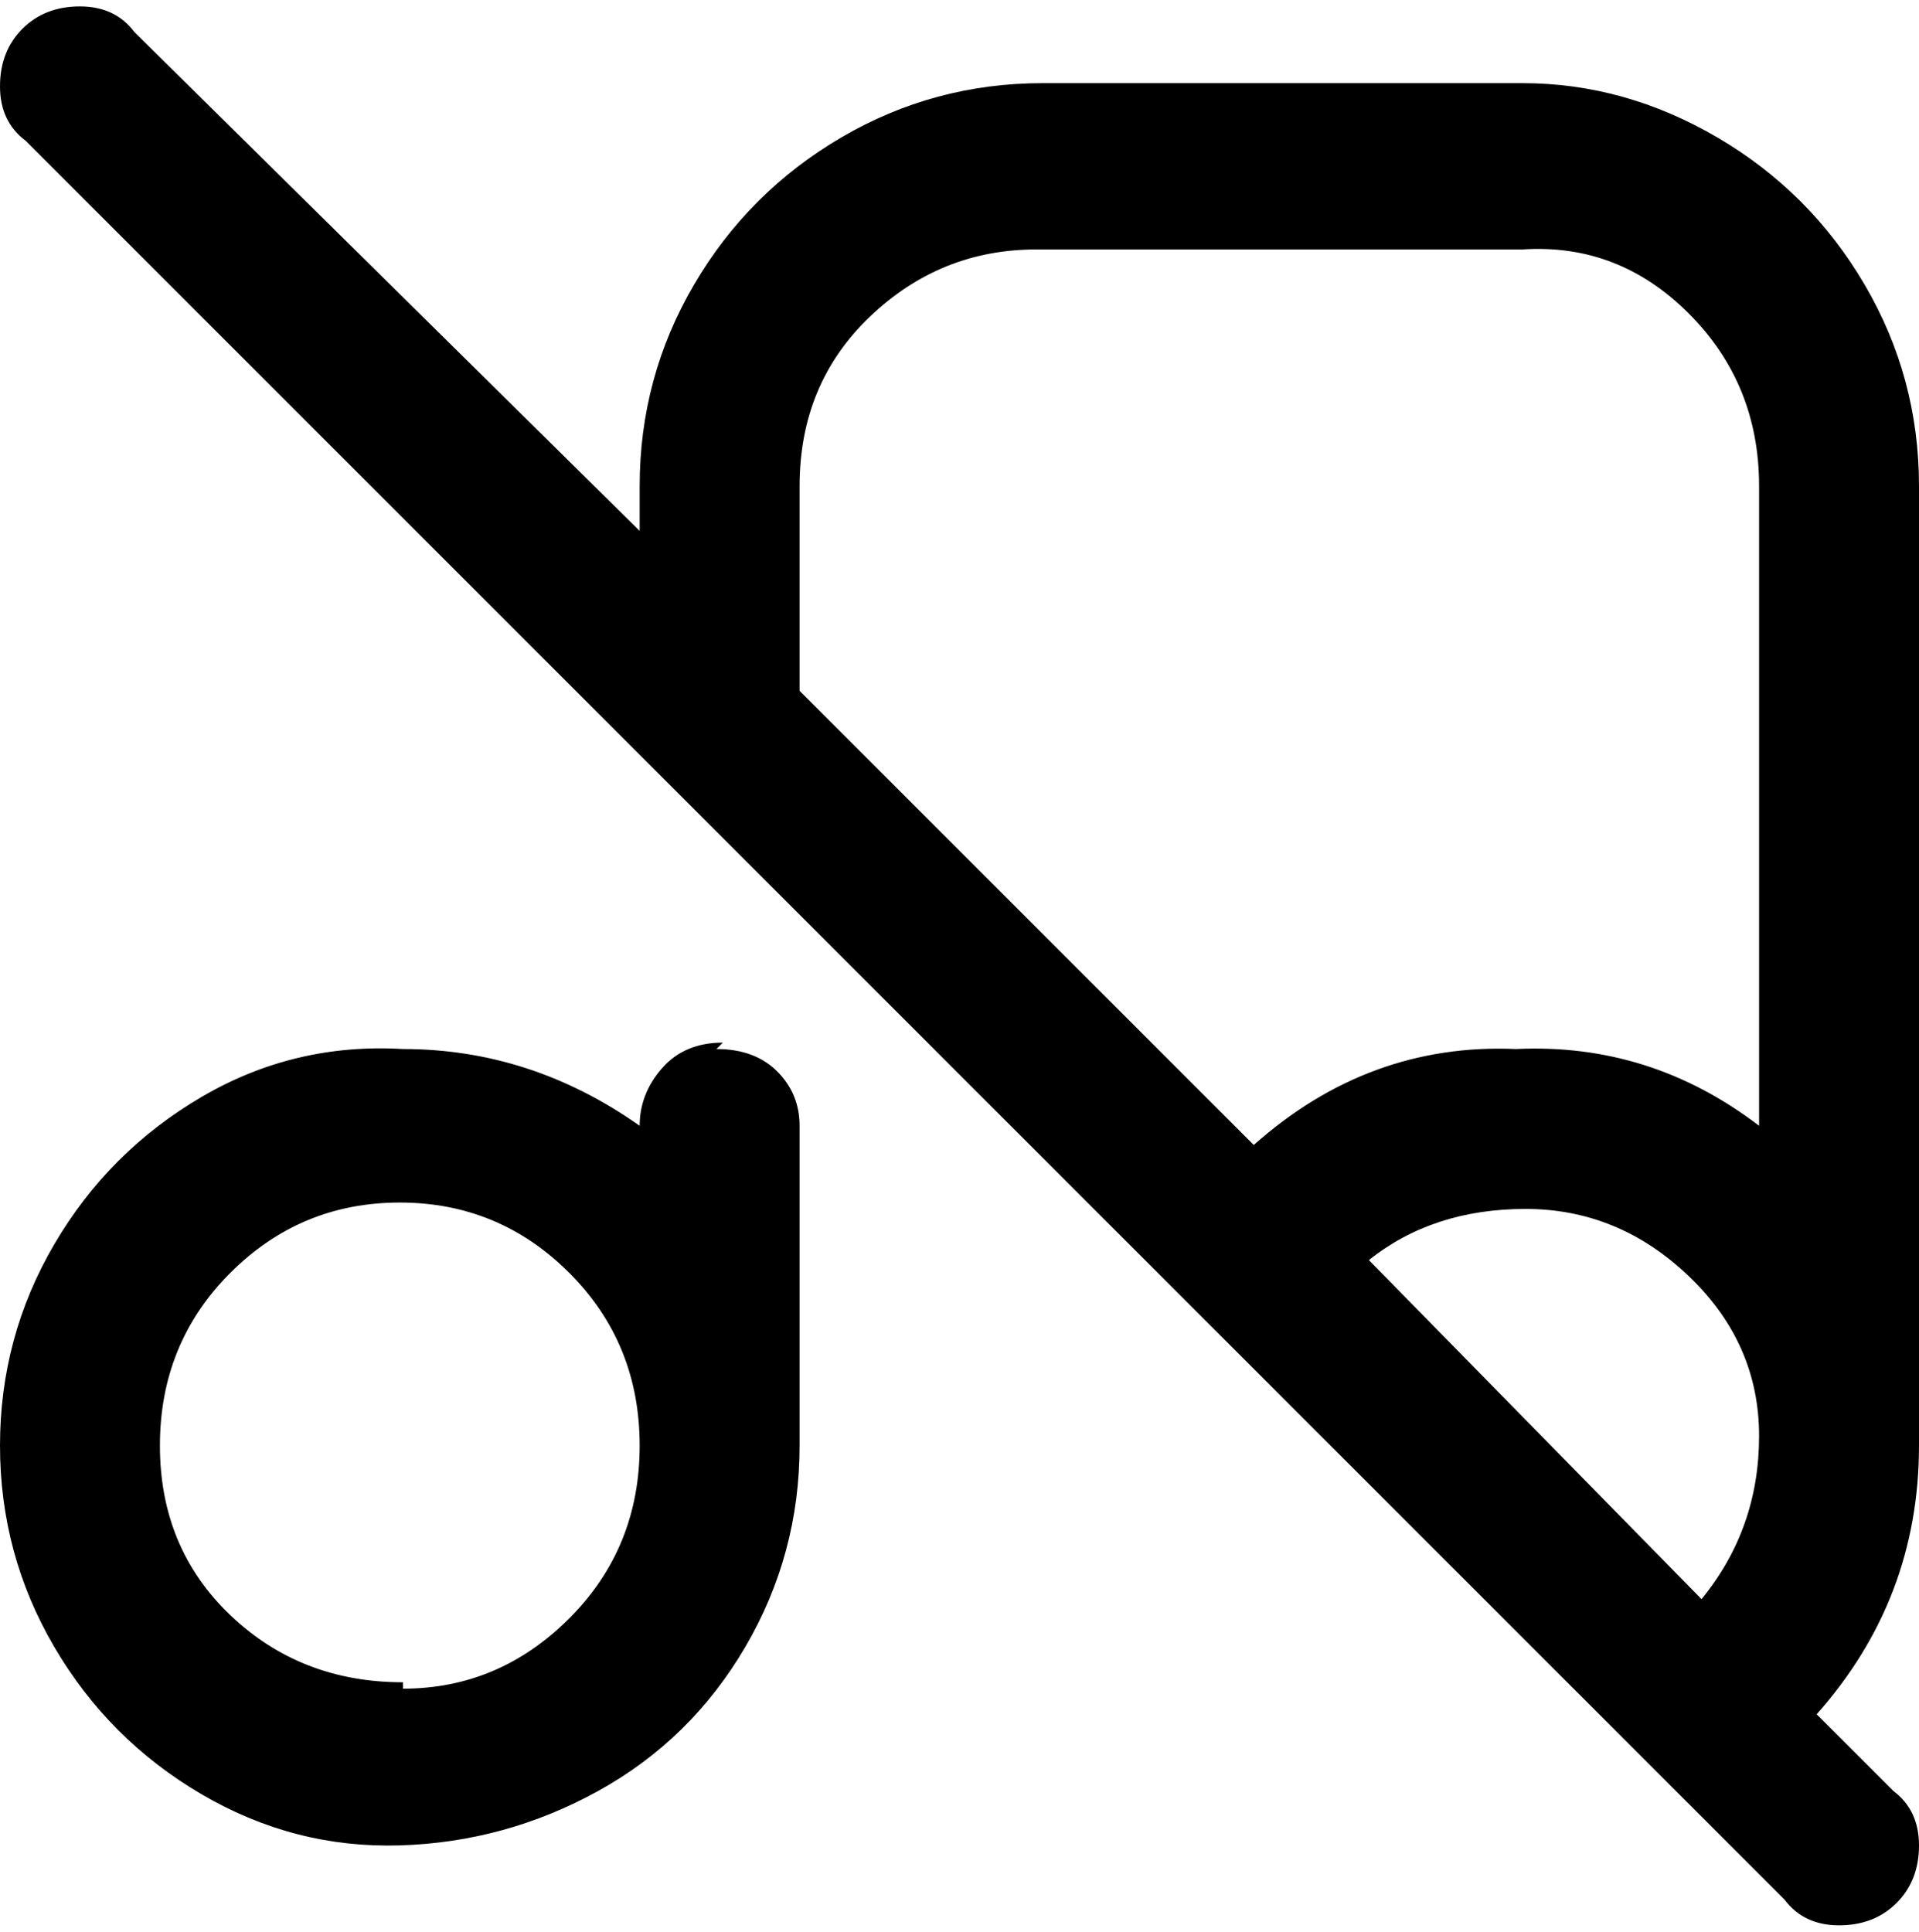 <svg viewBox="0 0 300 302.001" xmlns="http://www.w3.org/2000/svg"><path d="M300 76q0-17-8.5-31.5t-23-23Q254 13 238 13h-75q-17 0-31.5 8.5t-23 23Q100 59 100 76v7L21 5q-3-4-8.5-4t-9 3.5Q0 8 0 13.5T4 22l275 275q3 4 8.5 4t9-3.5q3.5-3.5 3.5-9t-4-8.5l-12-12q16-18 16-42V76zm-175 0q0-16 11-26.5T162 39h76q15-1 26 10t11 27v100q-17-13-38-12-23-1-41 15l-71-71V76zm89 121q10-8 24.5-8t25.5 10.5q11 10.5 11 25t-9 25.5l-52-53zm-101-34q-6 0-9.5 4t-3.5 9q-17-12-37-12-17-1-31.5 7.5t-23 23Q0 209 0 226t8.5 31.5q8.5 14.5 23 23t31 8q16.5-.5 31-8.5t23-22.5Q125 243 125 226v-50q0-5-3.5-8.5T112 164l1-1zM63 263q-16 0-27-10.5T25 226q0-16 11-27t26.5-11Q78 188 89 199t11 27q0 16-11 27t-26 11v-1z"/></svg>